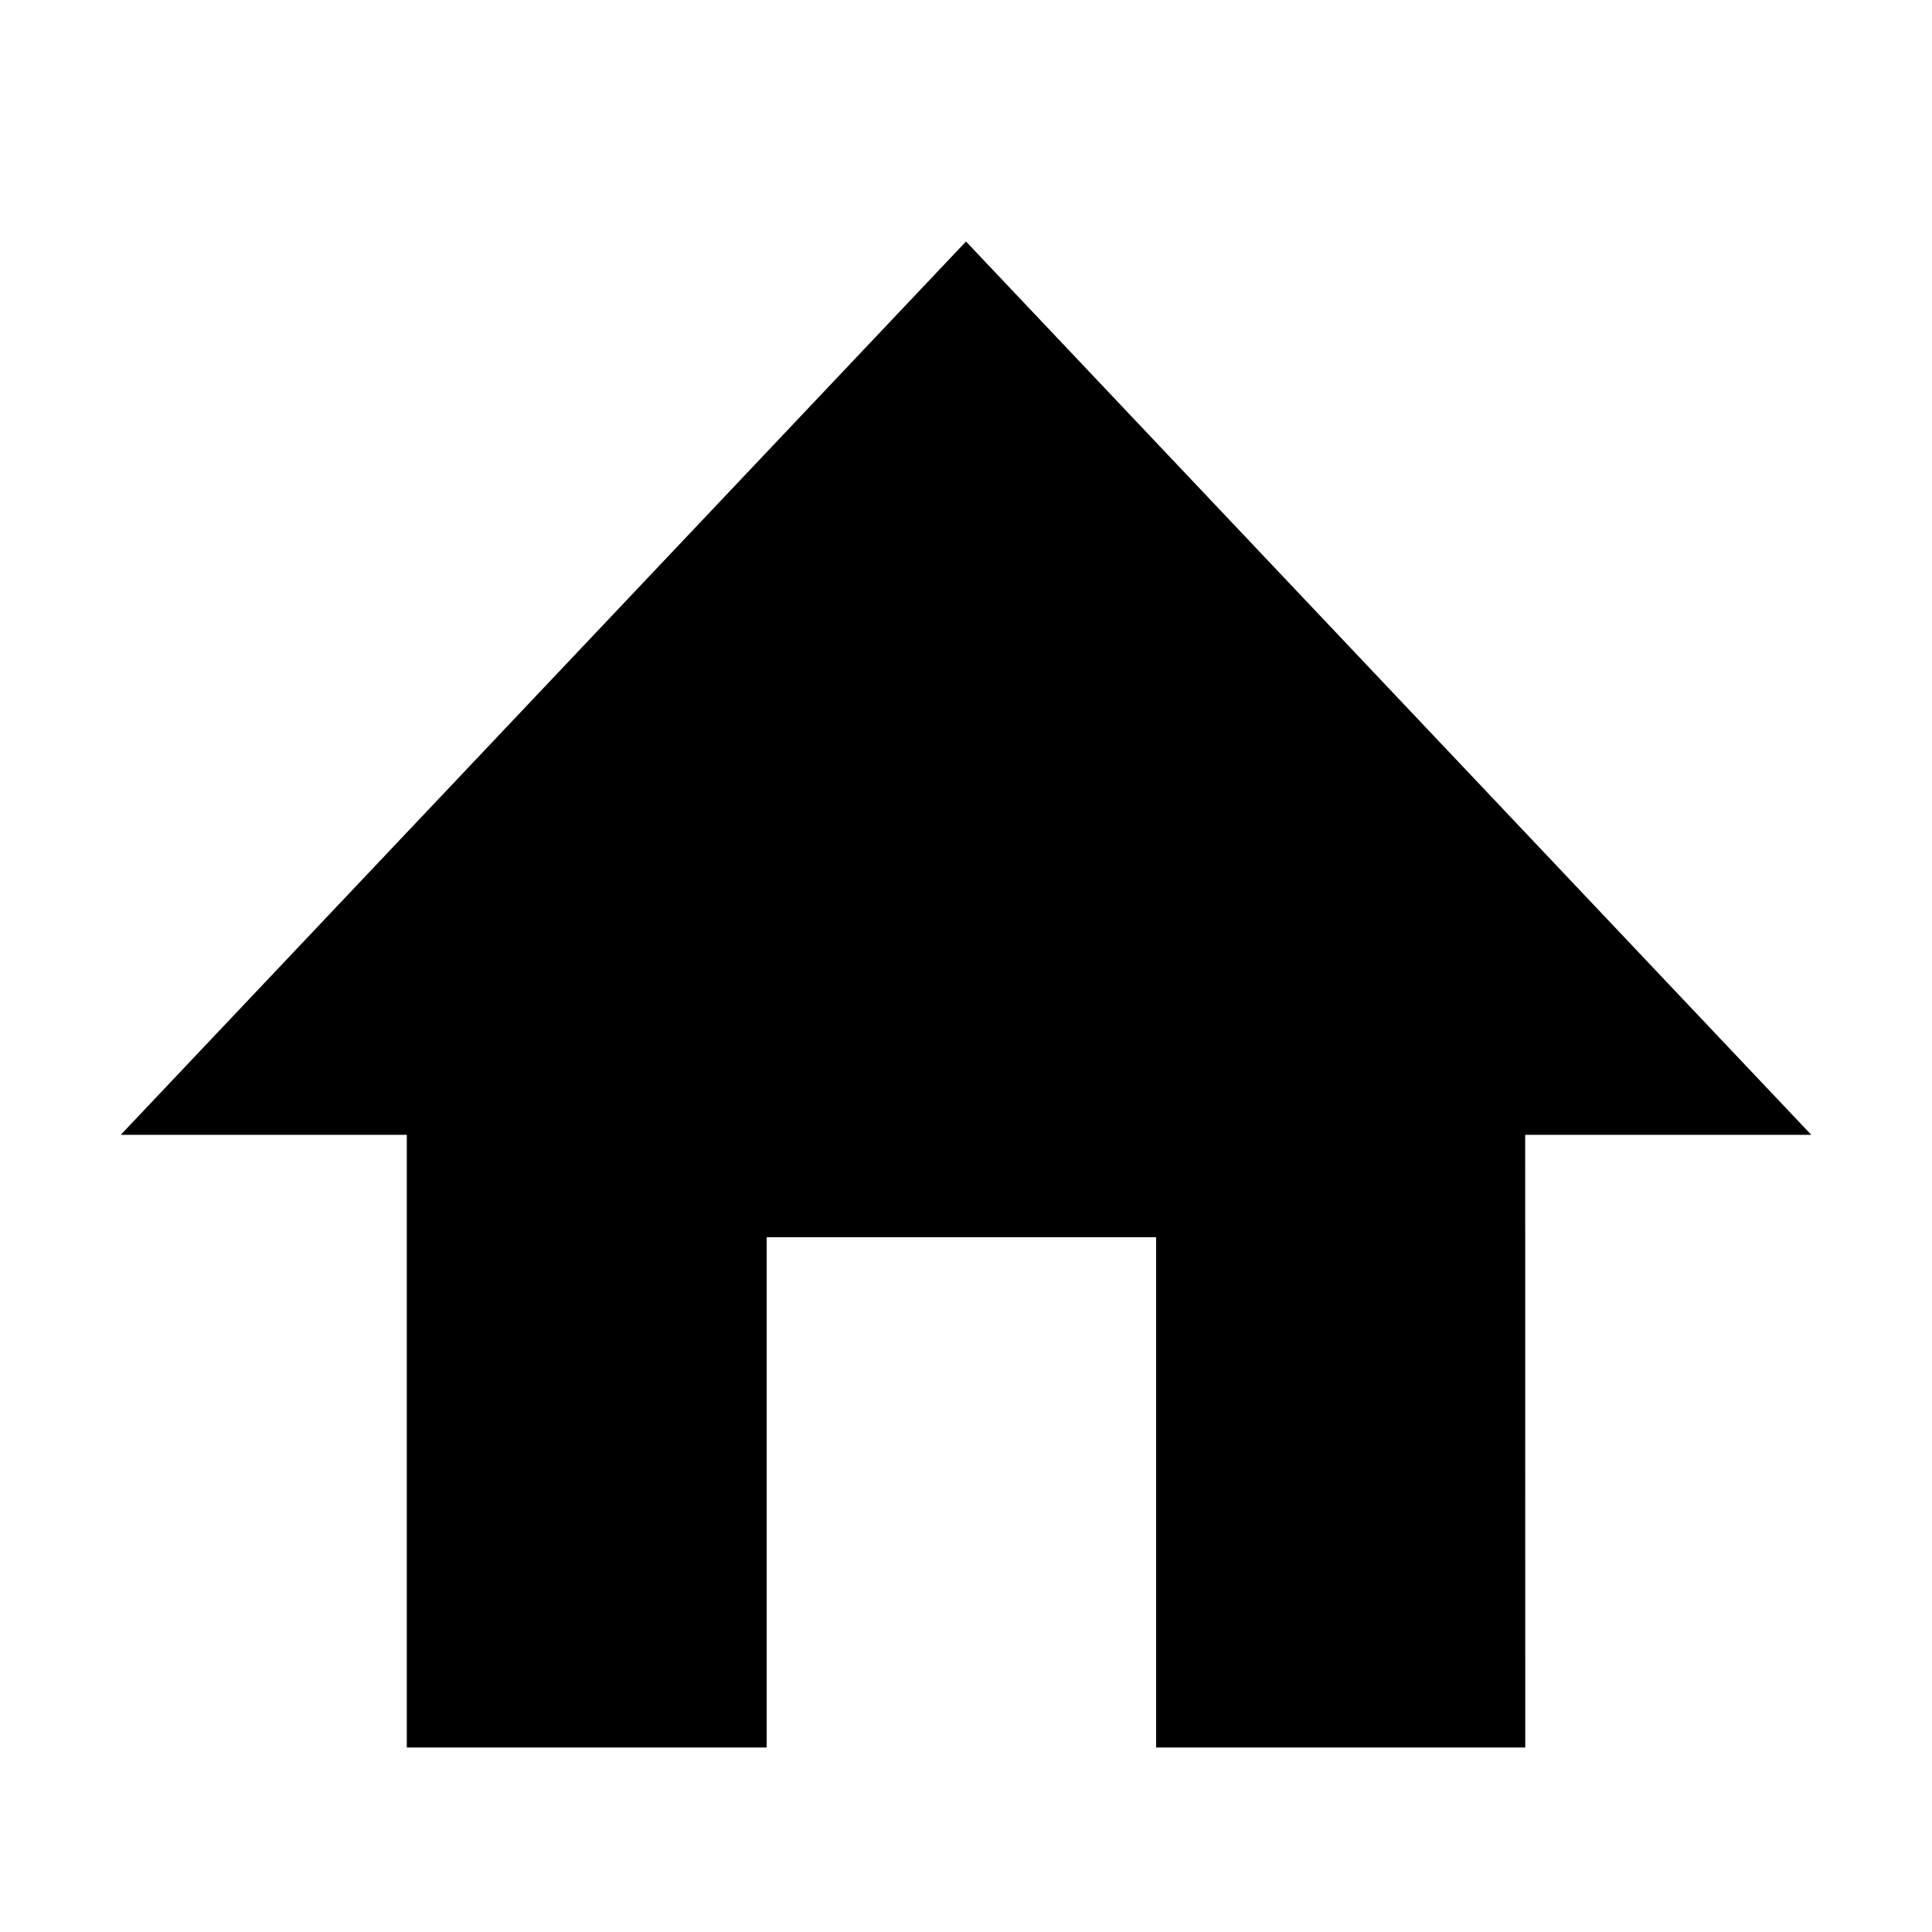 <svg width="32" height="32" viewBox="0 0 32 32" fill="none" xmlns="http://www.w3.org/2000/svg">
<path d="M25.263 28.944H19.149V20.492H12.699V28.944H6.738V18.796H2L16 4L30 18.796H25.262L25.263 28.944Z" fill="black"/>
</svg>
